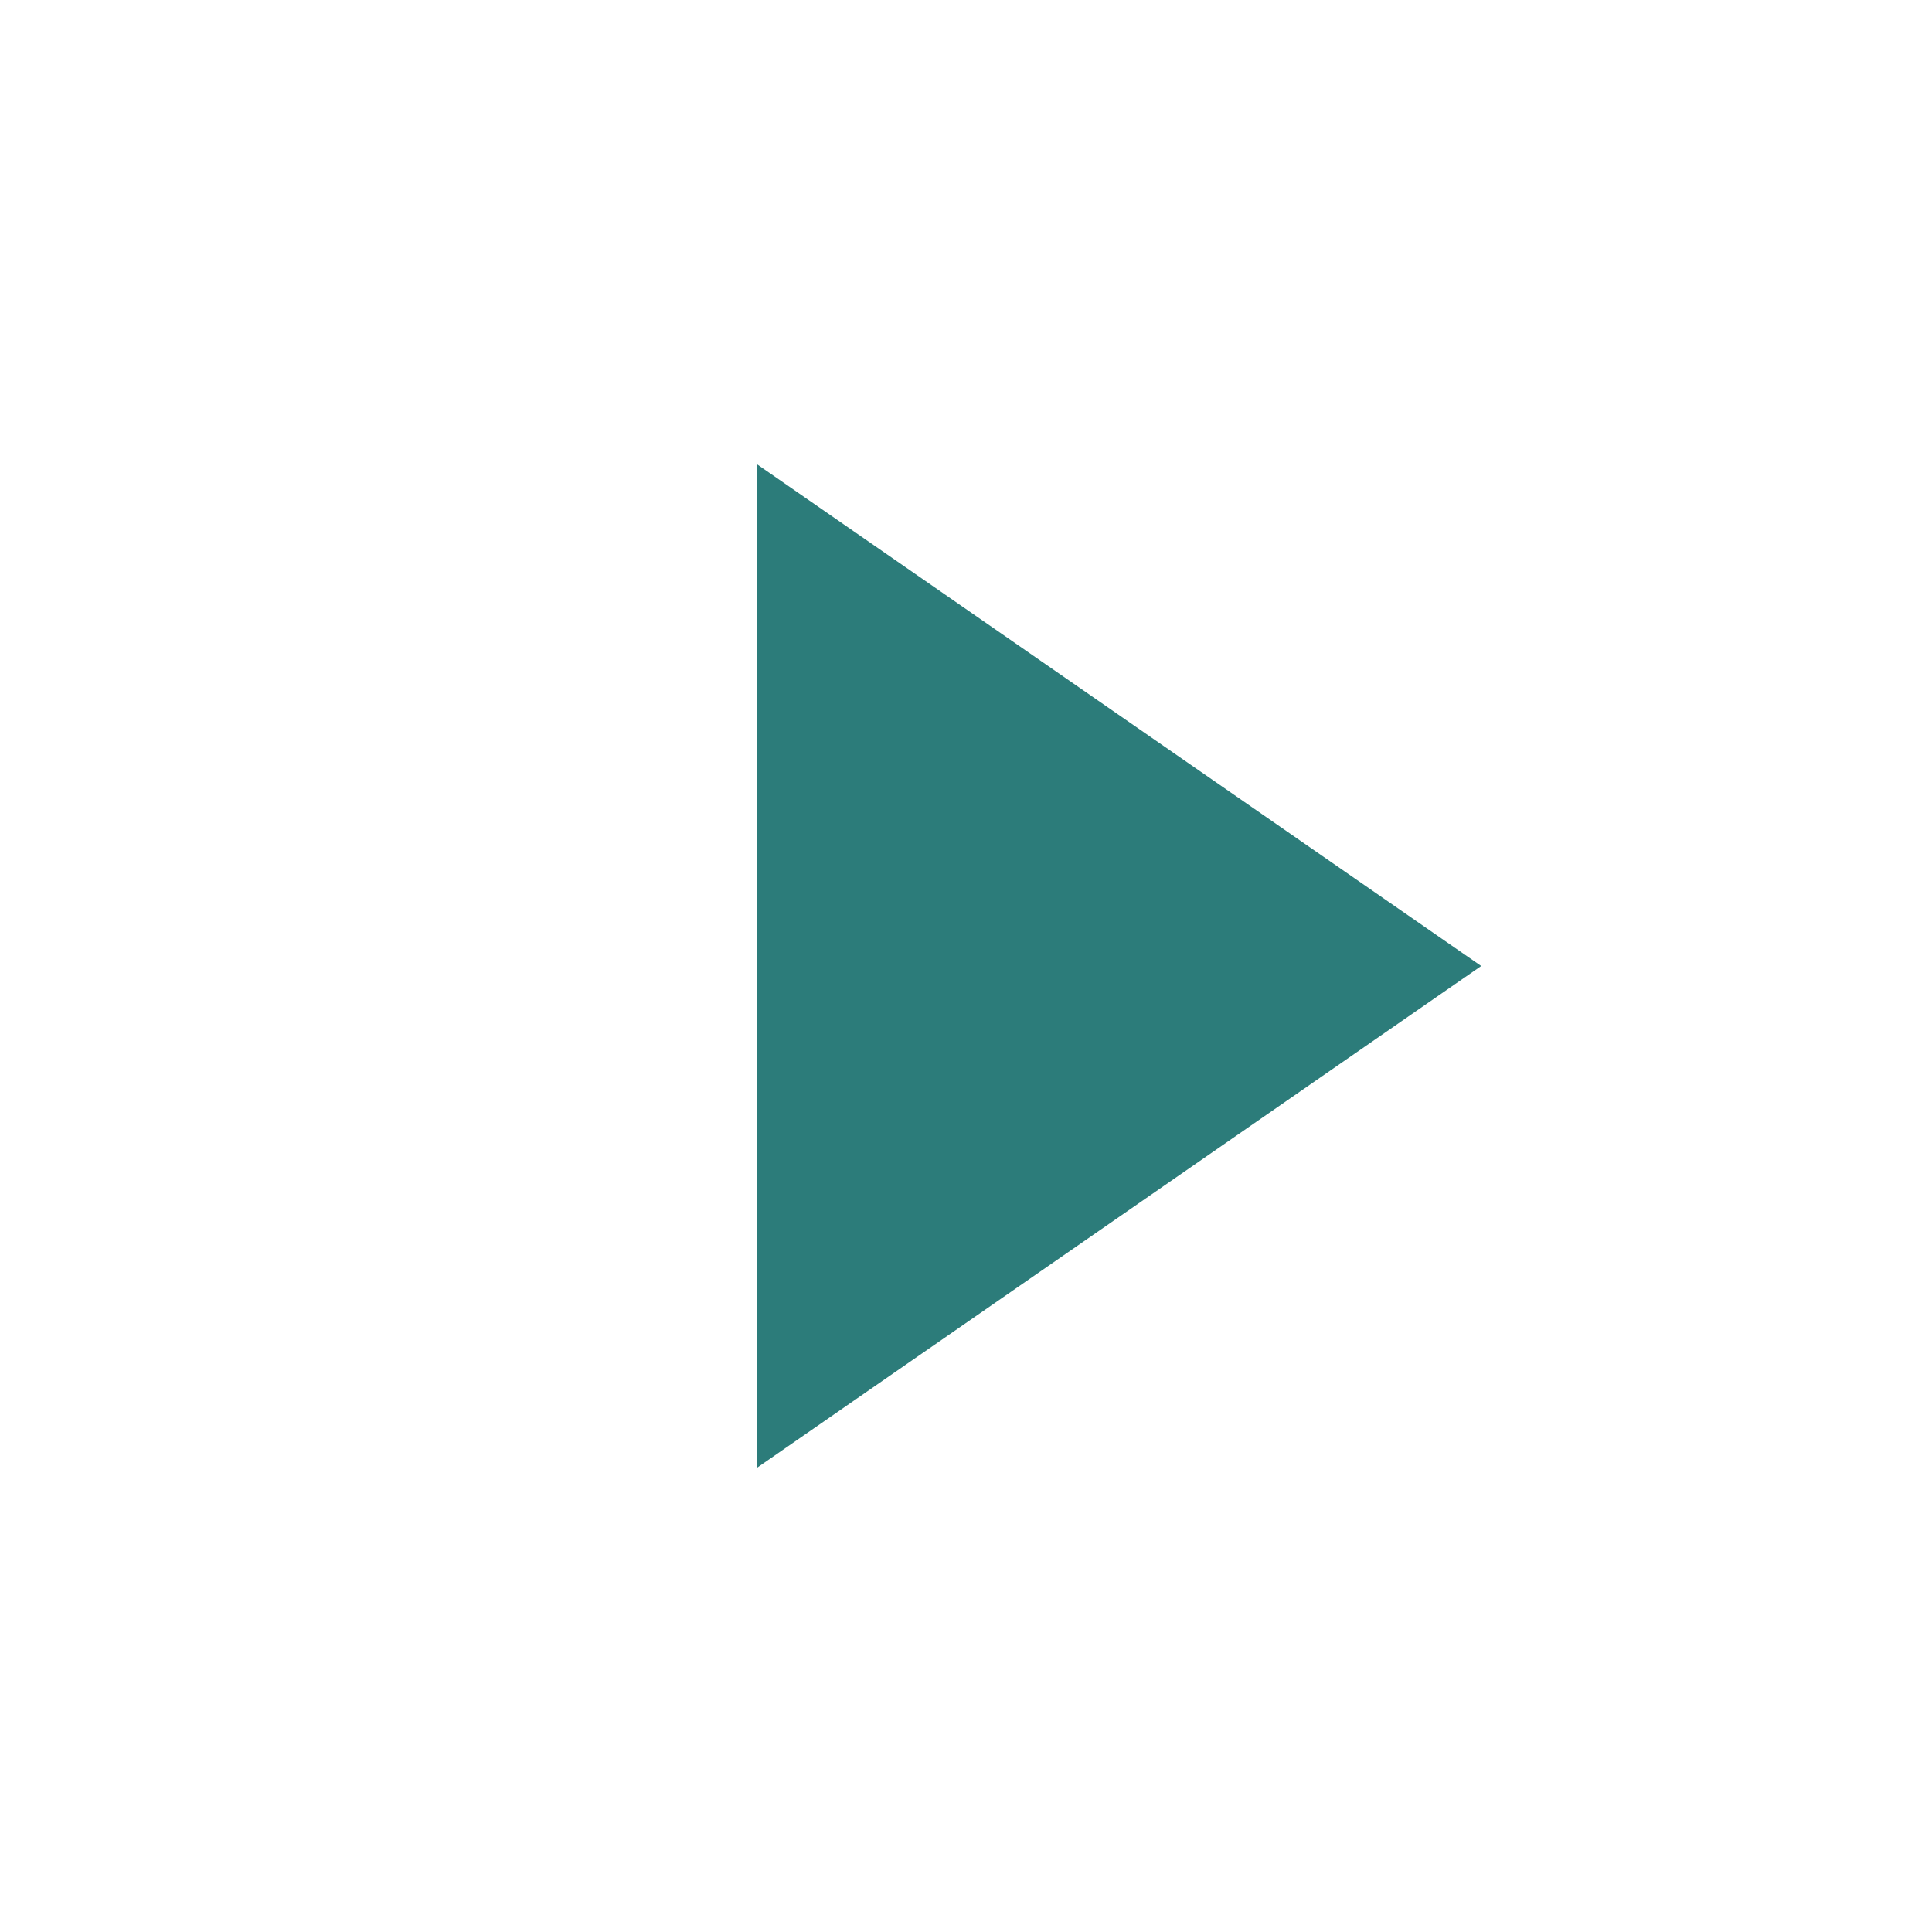 <svg width="60" height="60" viewBox="0 0 60 60" fill="none" xmlns="http://www.w3.org/2000/svg">
<g id="next active icon" clip-path="url(#clip0_1_660)">
<path id="Polygon 3" d="M46 30L23.5 14.412L23.5 45.589L46 30Z" fill="#2C7C7A"/>
</g>
<defs>
<clipPath id="clip0_1_660">
<rect width="60" height="60" fill="white"/>
</clipPath>
</defs>
</svg>
